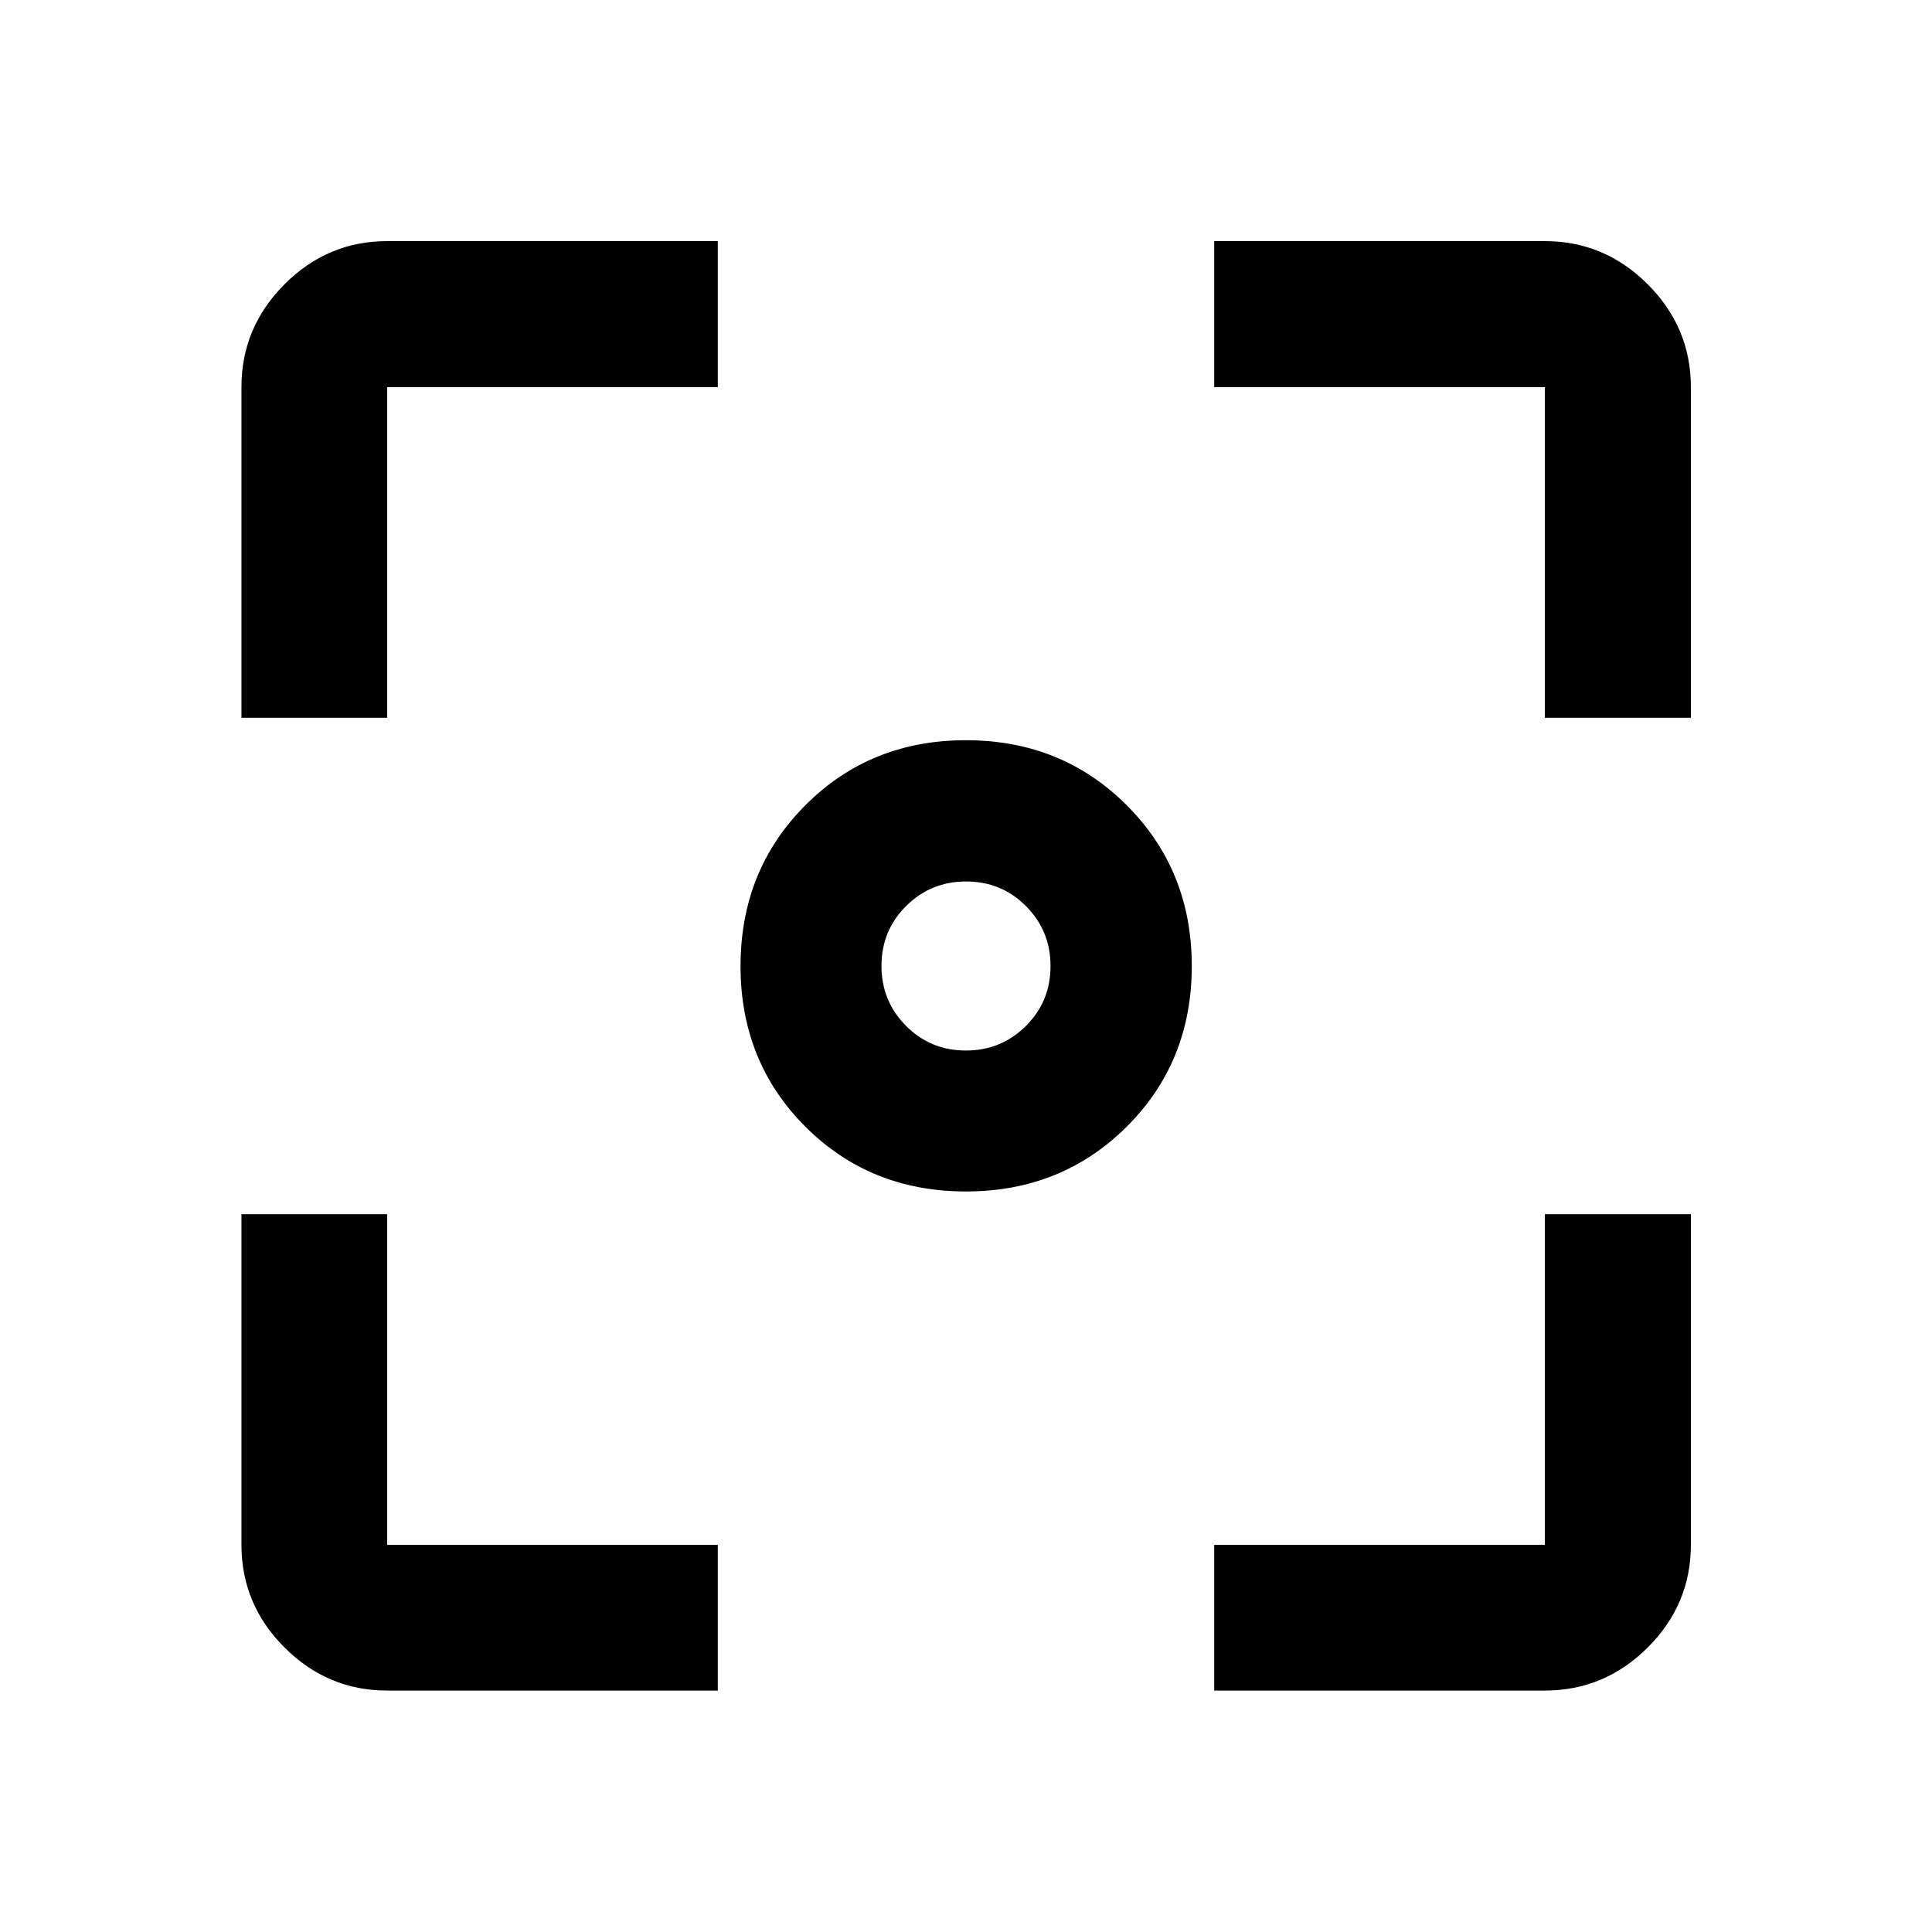 <svg xmlns="http://www.w3.org/2000/svg" height="40" viewBox="0 -960 960 960" width="40"><path d="M479.96-367.97q-47.59 0-79.79-32.2t-32.2-79.79q0-47.6 32.2-79.91 32.2-32.32 79.79-32.32 47.6 0 79.91 32.32 32.32 32.31 32.32 79.91 0 47.59-32.32 79.79-32.31 32.2-79.91 32.2Zm-.01-70.03q17.55 0 29.8-12.2Q522-462.39 522-479.95q0-17.55-12.2-29.8Q497.61-522 480.05-522q-17.55 0-29.8 12.2Q438-497.61 438-480.05q0 17.55 12.2 29.8Q462.39-438 479.95-438ZM192.39-119.97q-29.62 0-51.02-21.4-21.4-21.4-21.4-51.02v-164.28h72.42v164.28h164.28v72.42H192.39Zm410.94 0v-72.42h164.28v-164.28h72.58v164.28q0 29.62-21.45 51.02-21.45 21.4-51.13 21.4H603.33ZM119.97-603.33v-164.28q0-29.68 21.4-51.13 21.4-21.45 51.02-21.45h164.28v72.58H192.39v164.28h-72.42Zm647.64 0v-164.28H603.33v-72.58h164.28q29.68 0 51.13 21.45 21.45 21.45 21.45 51.13v164.28h-72.58Z"/></svg>